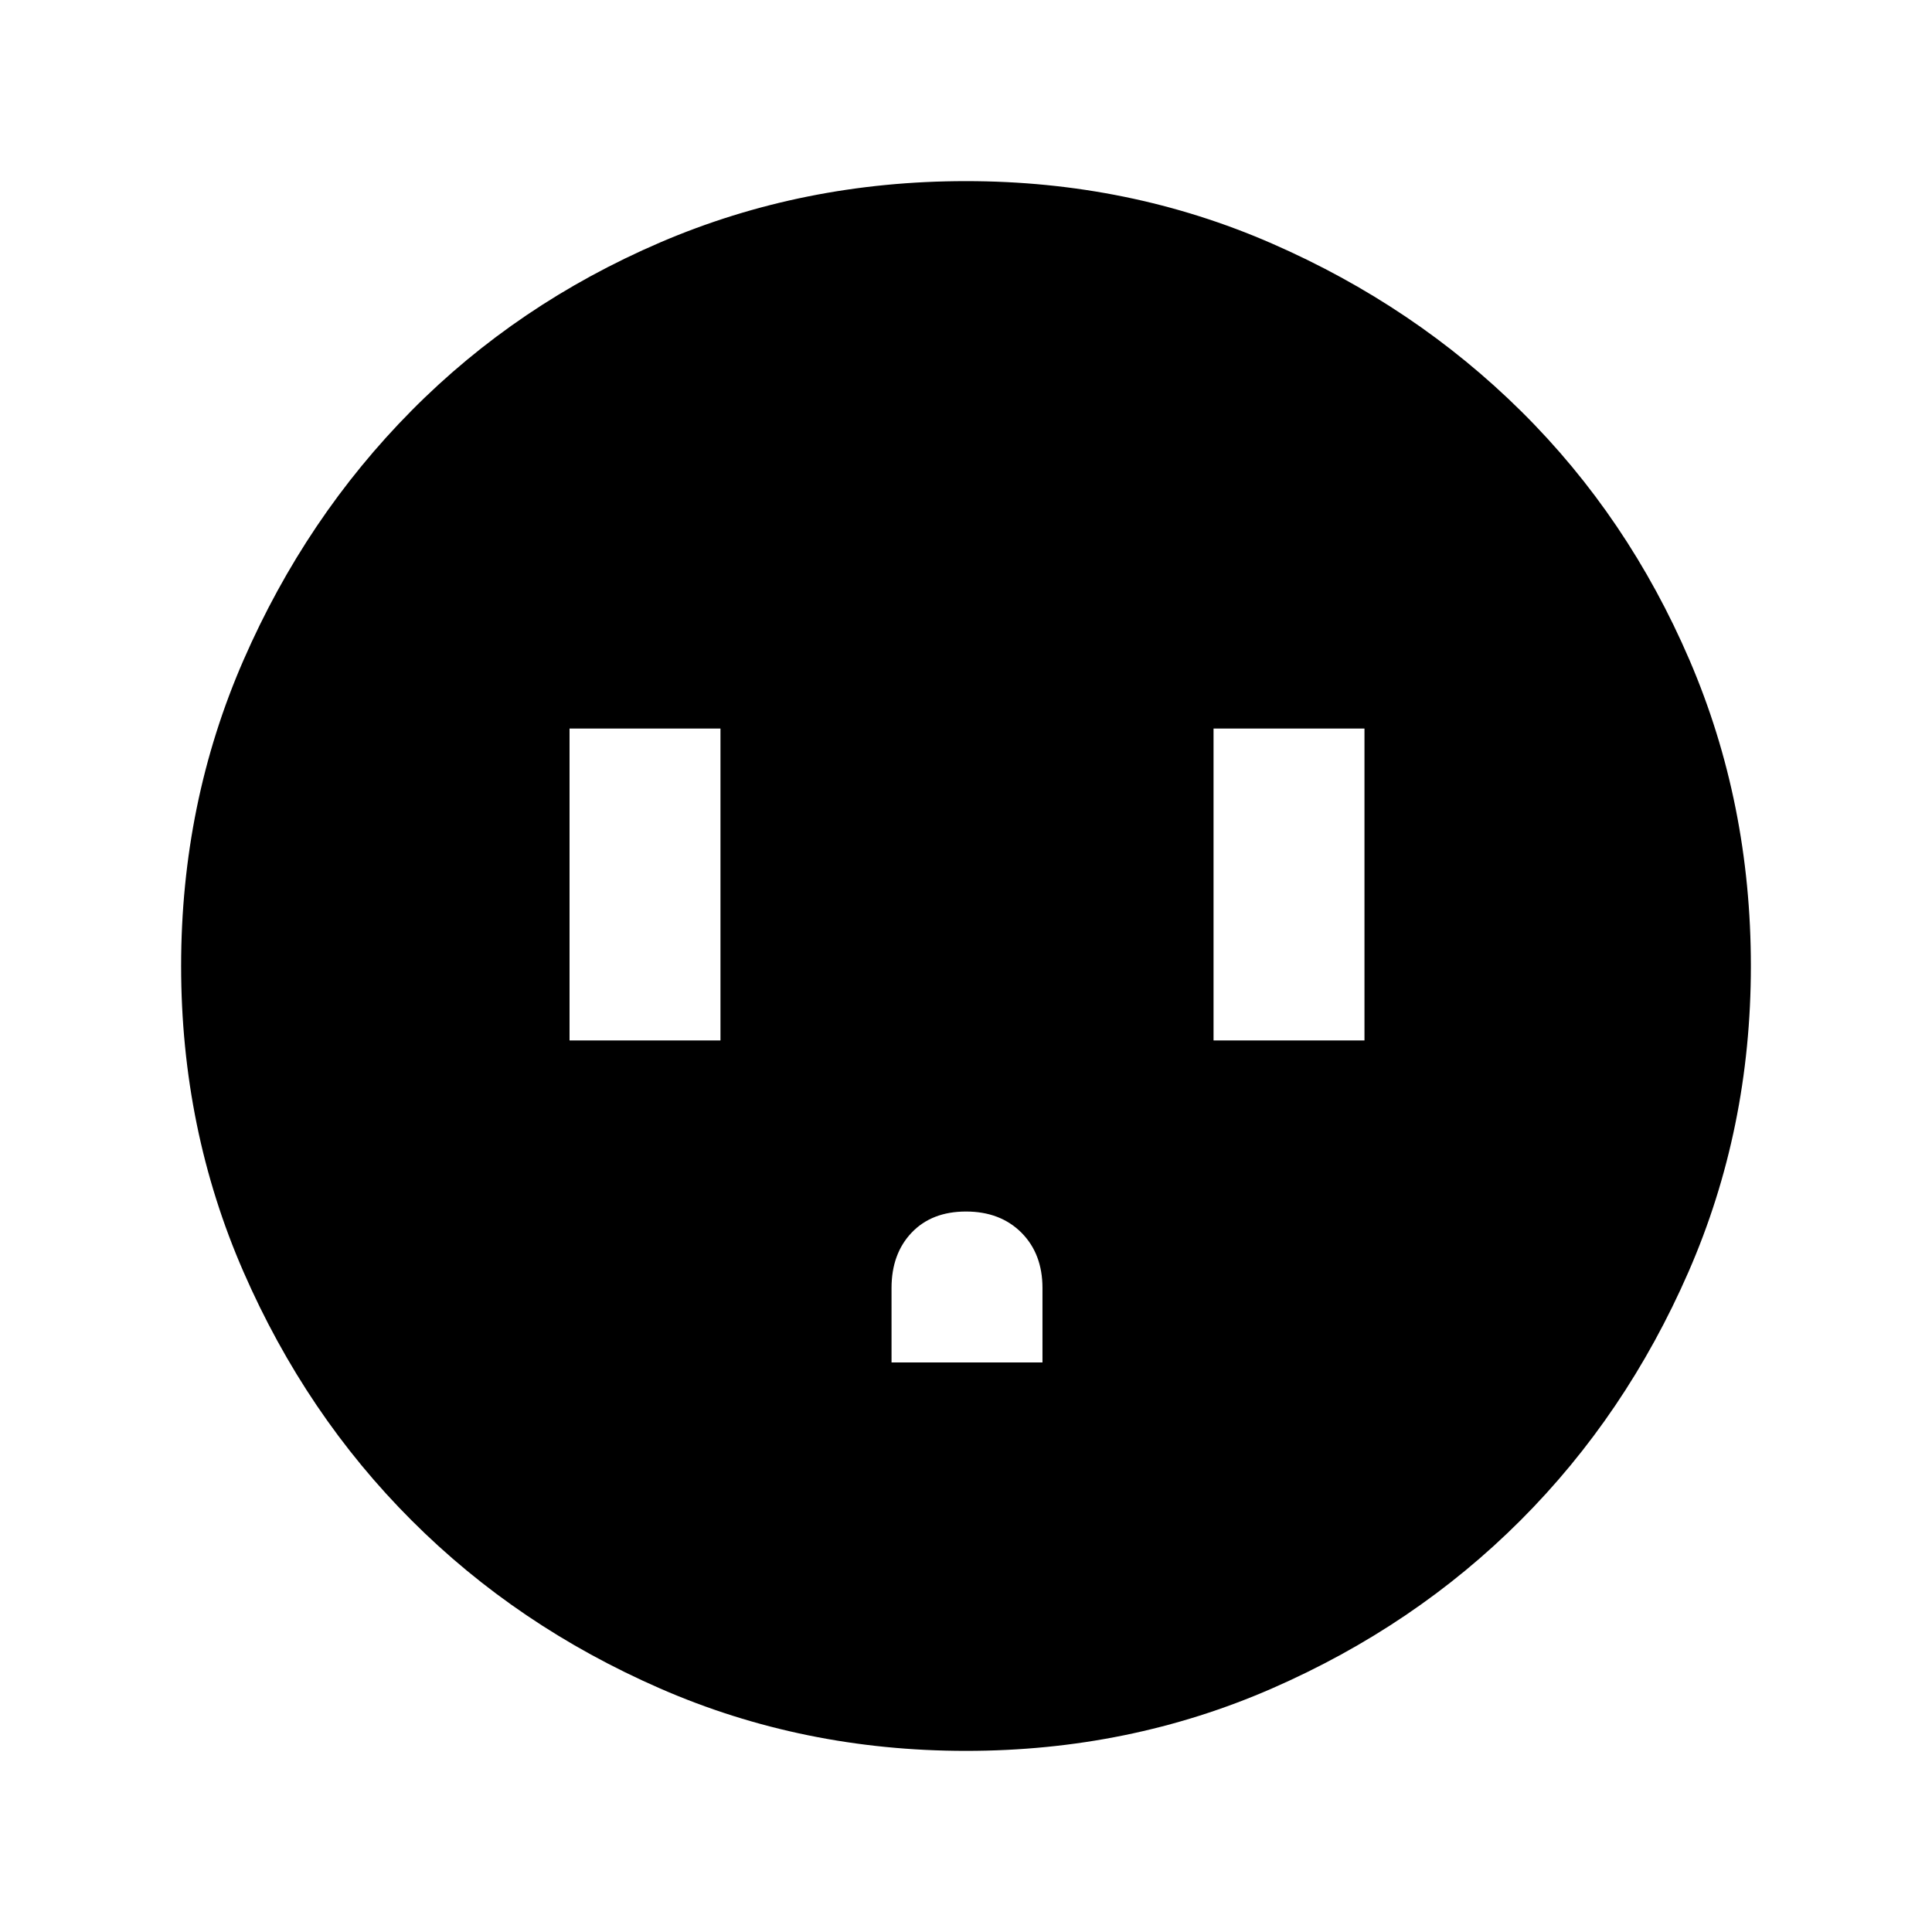 <svg xmlns="http://www.w3.org/2000/svg" height="24" width="24"><path d="M7.075 12.925H8.95V9.05H7.075Zm4 4h1.875V16q0-.425-.262-.688-.263-.262-.688-.262-.425 0-.675.262-.25.263-.25.688Zm4-4h1.875V9.05h-1.875ZM12 21.75q-2.025 0-3.8-.775t-3.087-2.088Q3.8 17.575 3.025 15.8 2.25 14.025 2.25 12t.775-3.8Q3.8 6.425 5.113 5.1 6.425 3.775 8.2 3.012 9.975 2.25 12 2.25t3.8.775q1.775.775 3.1 2.087 1.325 1.313 2.088 3.088.762 1.775.762 3.8t-.775 3.8q-.775 1.775-2.087 3.087-1.313 1.313-3.088 2.088-1.775.775-3.8.775Z"/></svg>